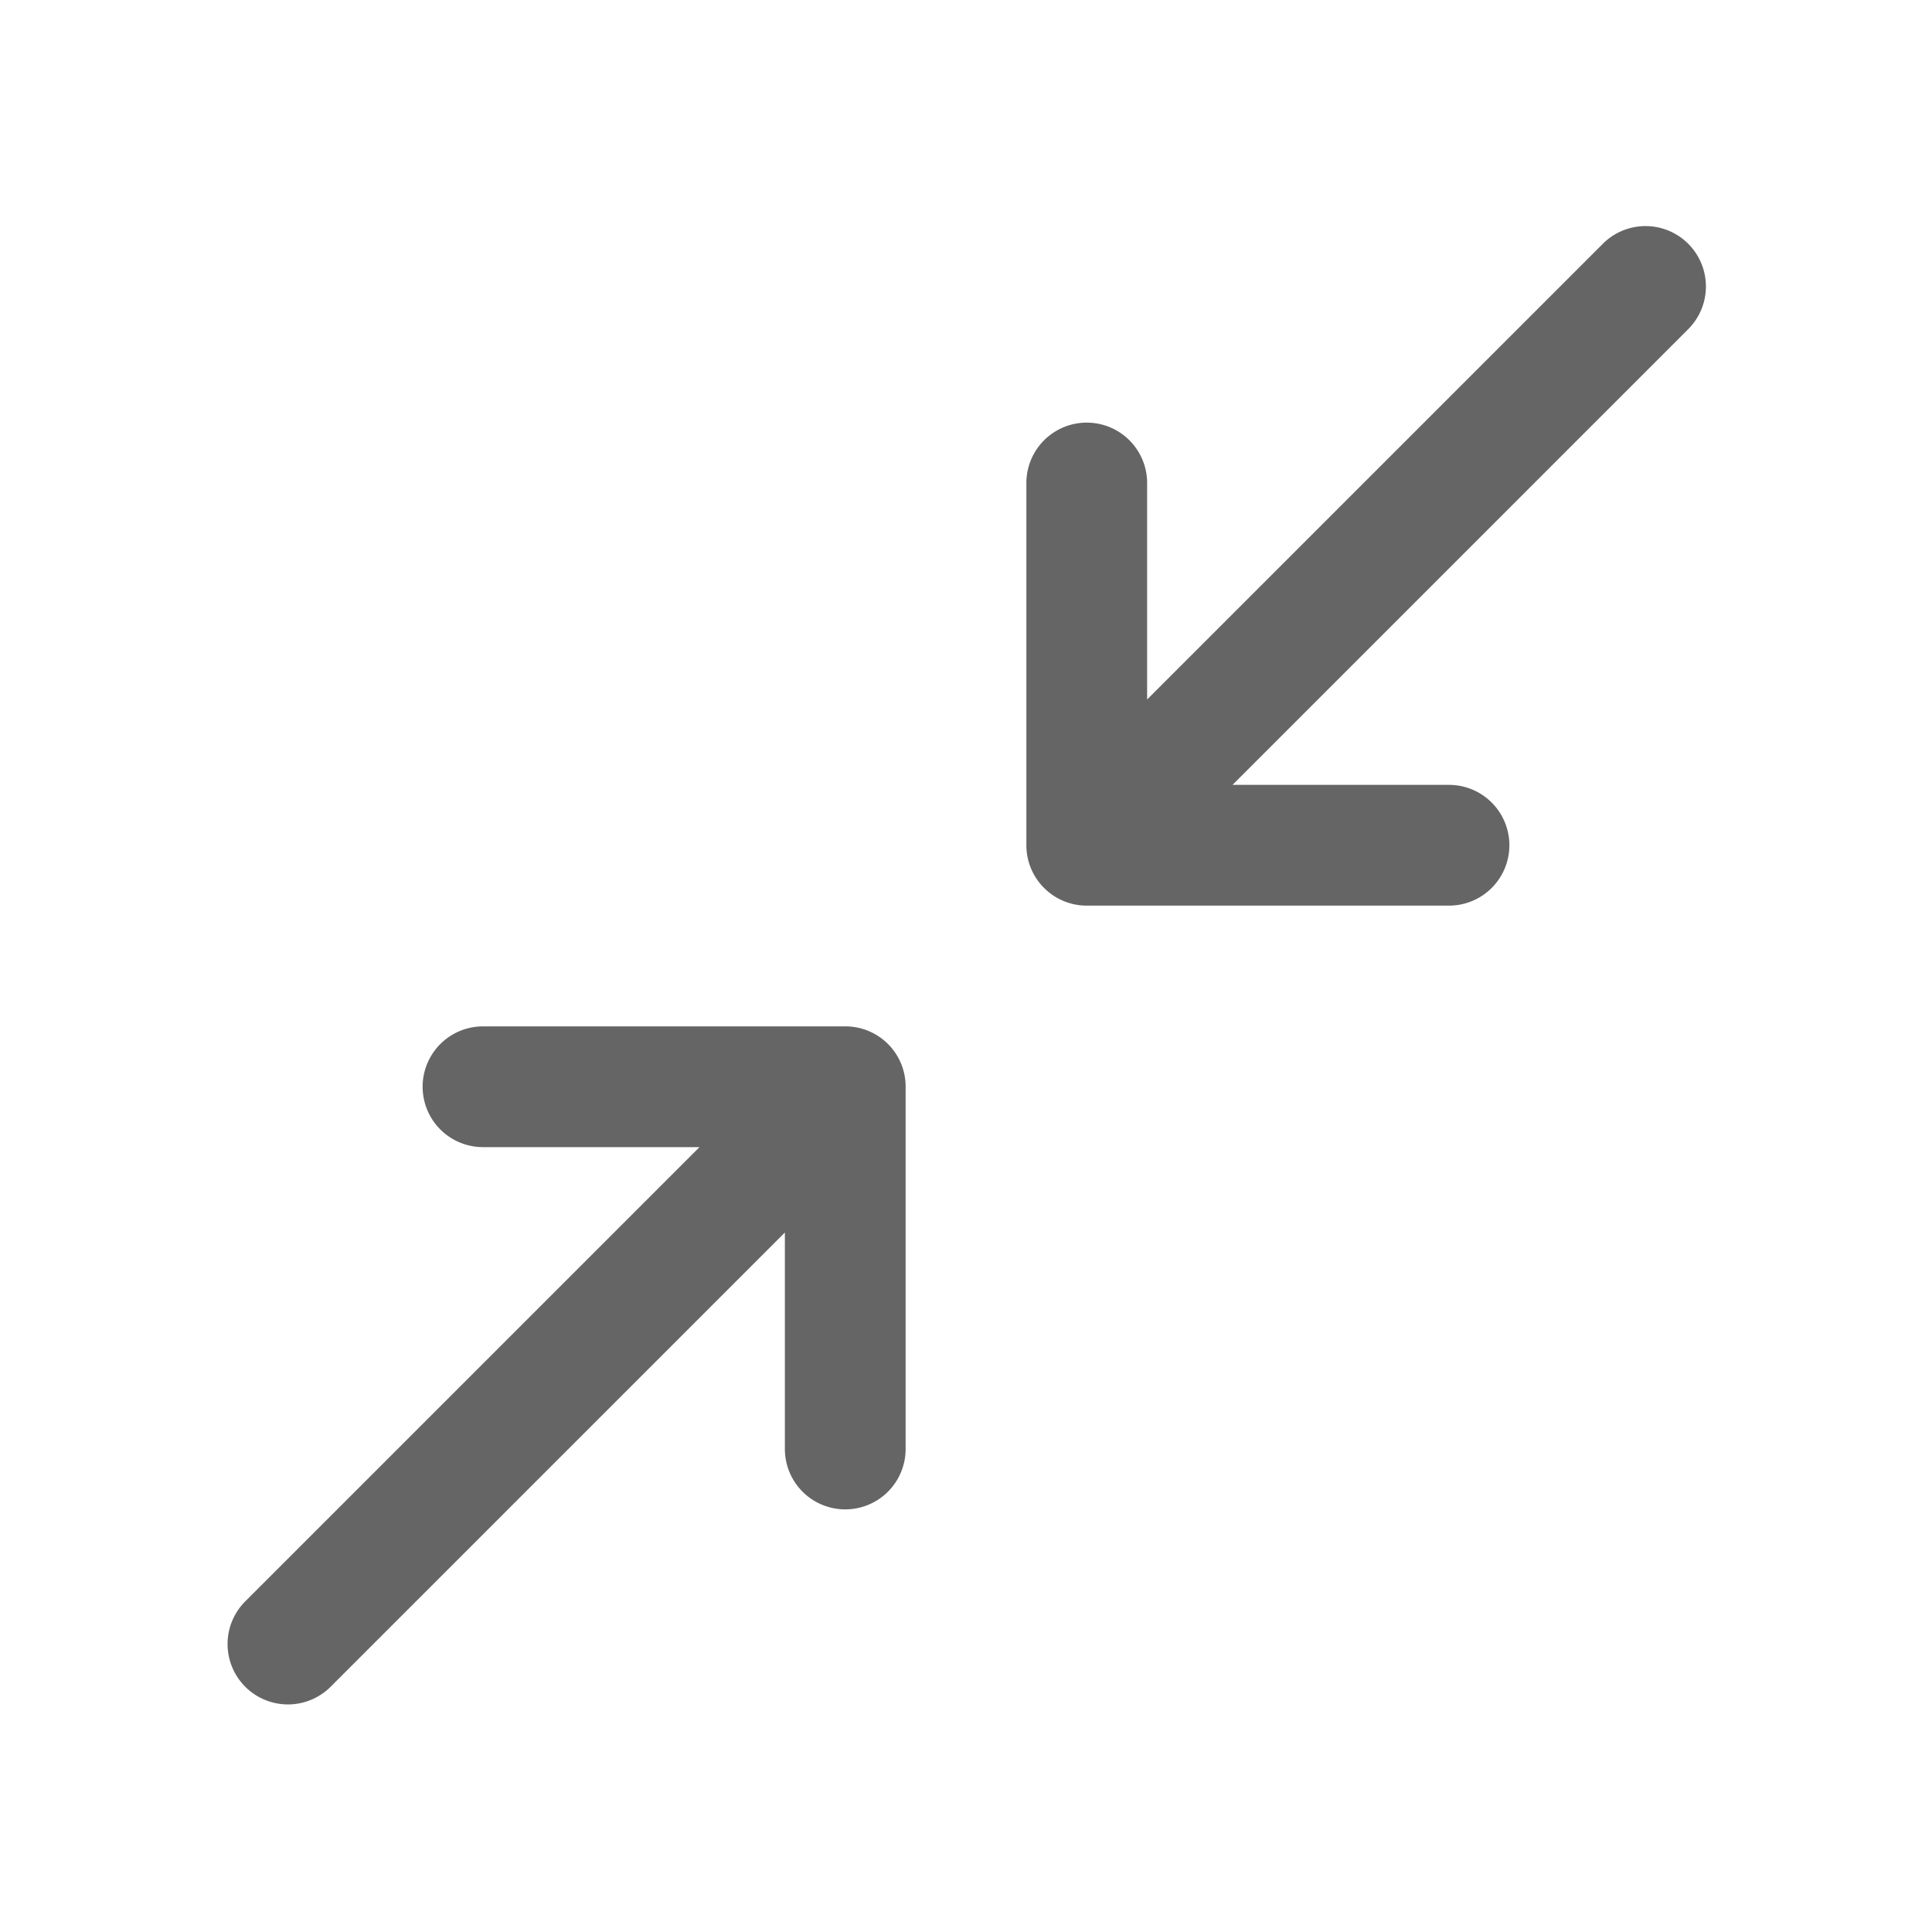 <?xml version="1.0" standalone="no"?><!DOCTYPE svg PUBLIC "-//W3C//DTD SVG 1.1//EN" "http://www.w3.org/Graphics/SVG/1.1/DTD/svg11.dtd"><svg t="1517384618309" class="icon" style="" viewBox="0 0 1024 1024" version="1.1" xmlns="http://www.w3.org/2000/svg" p-id="2234" xmlns:xlink="http://www.w3.org/1999/xlink" width="128" height="128"><defs><style type="text/css"></style></defs><path d="M370.752 608L129.6 849.152a32 32 0 0 0 45.248 45.248L416 653.248V768a32 32 0 0 0 64 0v-192a31.904 31.904 0 0 0-32-32H256a32 32 0 0 0 0 64h114.752z m182.624-137.376A31.904 31.904 0 0 1 544 448V256a32 32 0 0 1 64 0v114.752l241.152-241.152a32 32 0 1 1 45.248 45.248L653.248 416H768a32 32 0 0 1 0 64h-192a31.904 31.904 0 0 1-22.624-9.376z" fill="#656565" p-id="2235"></path></svg>